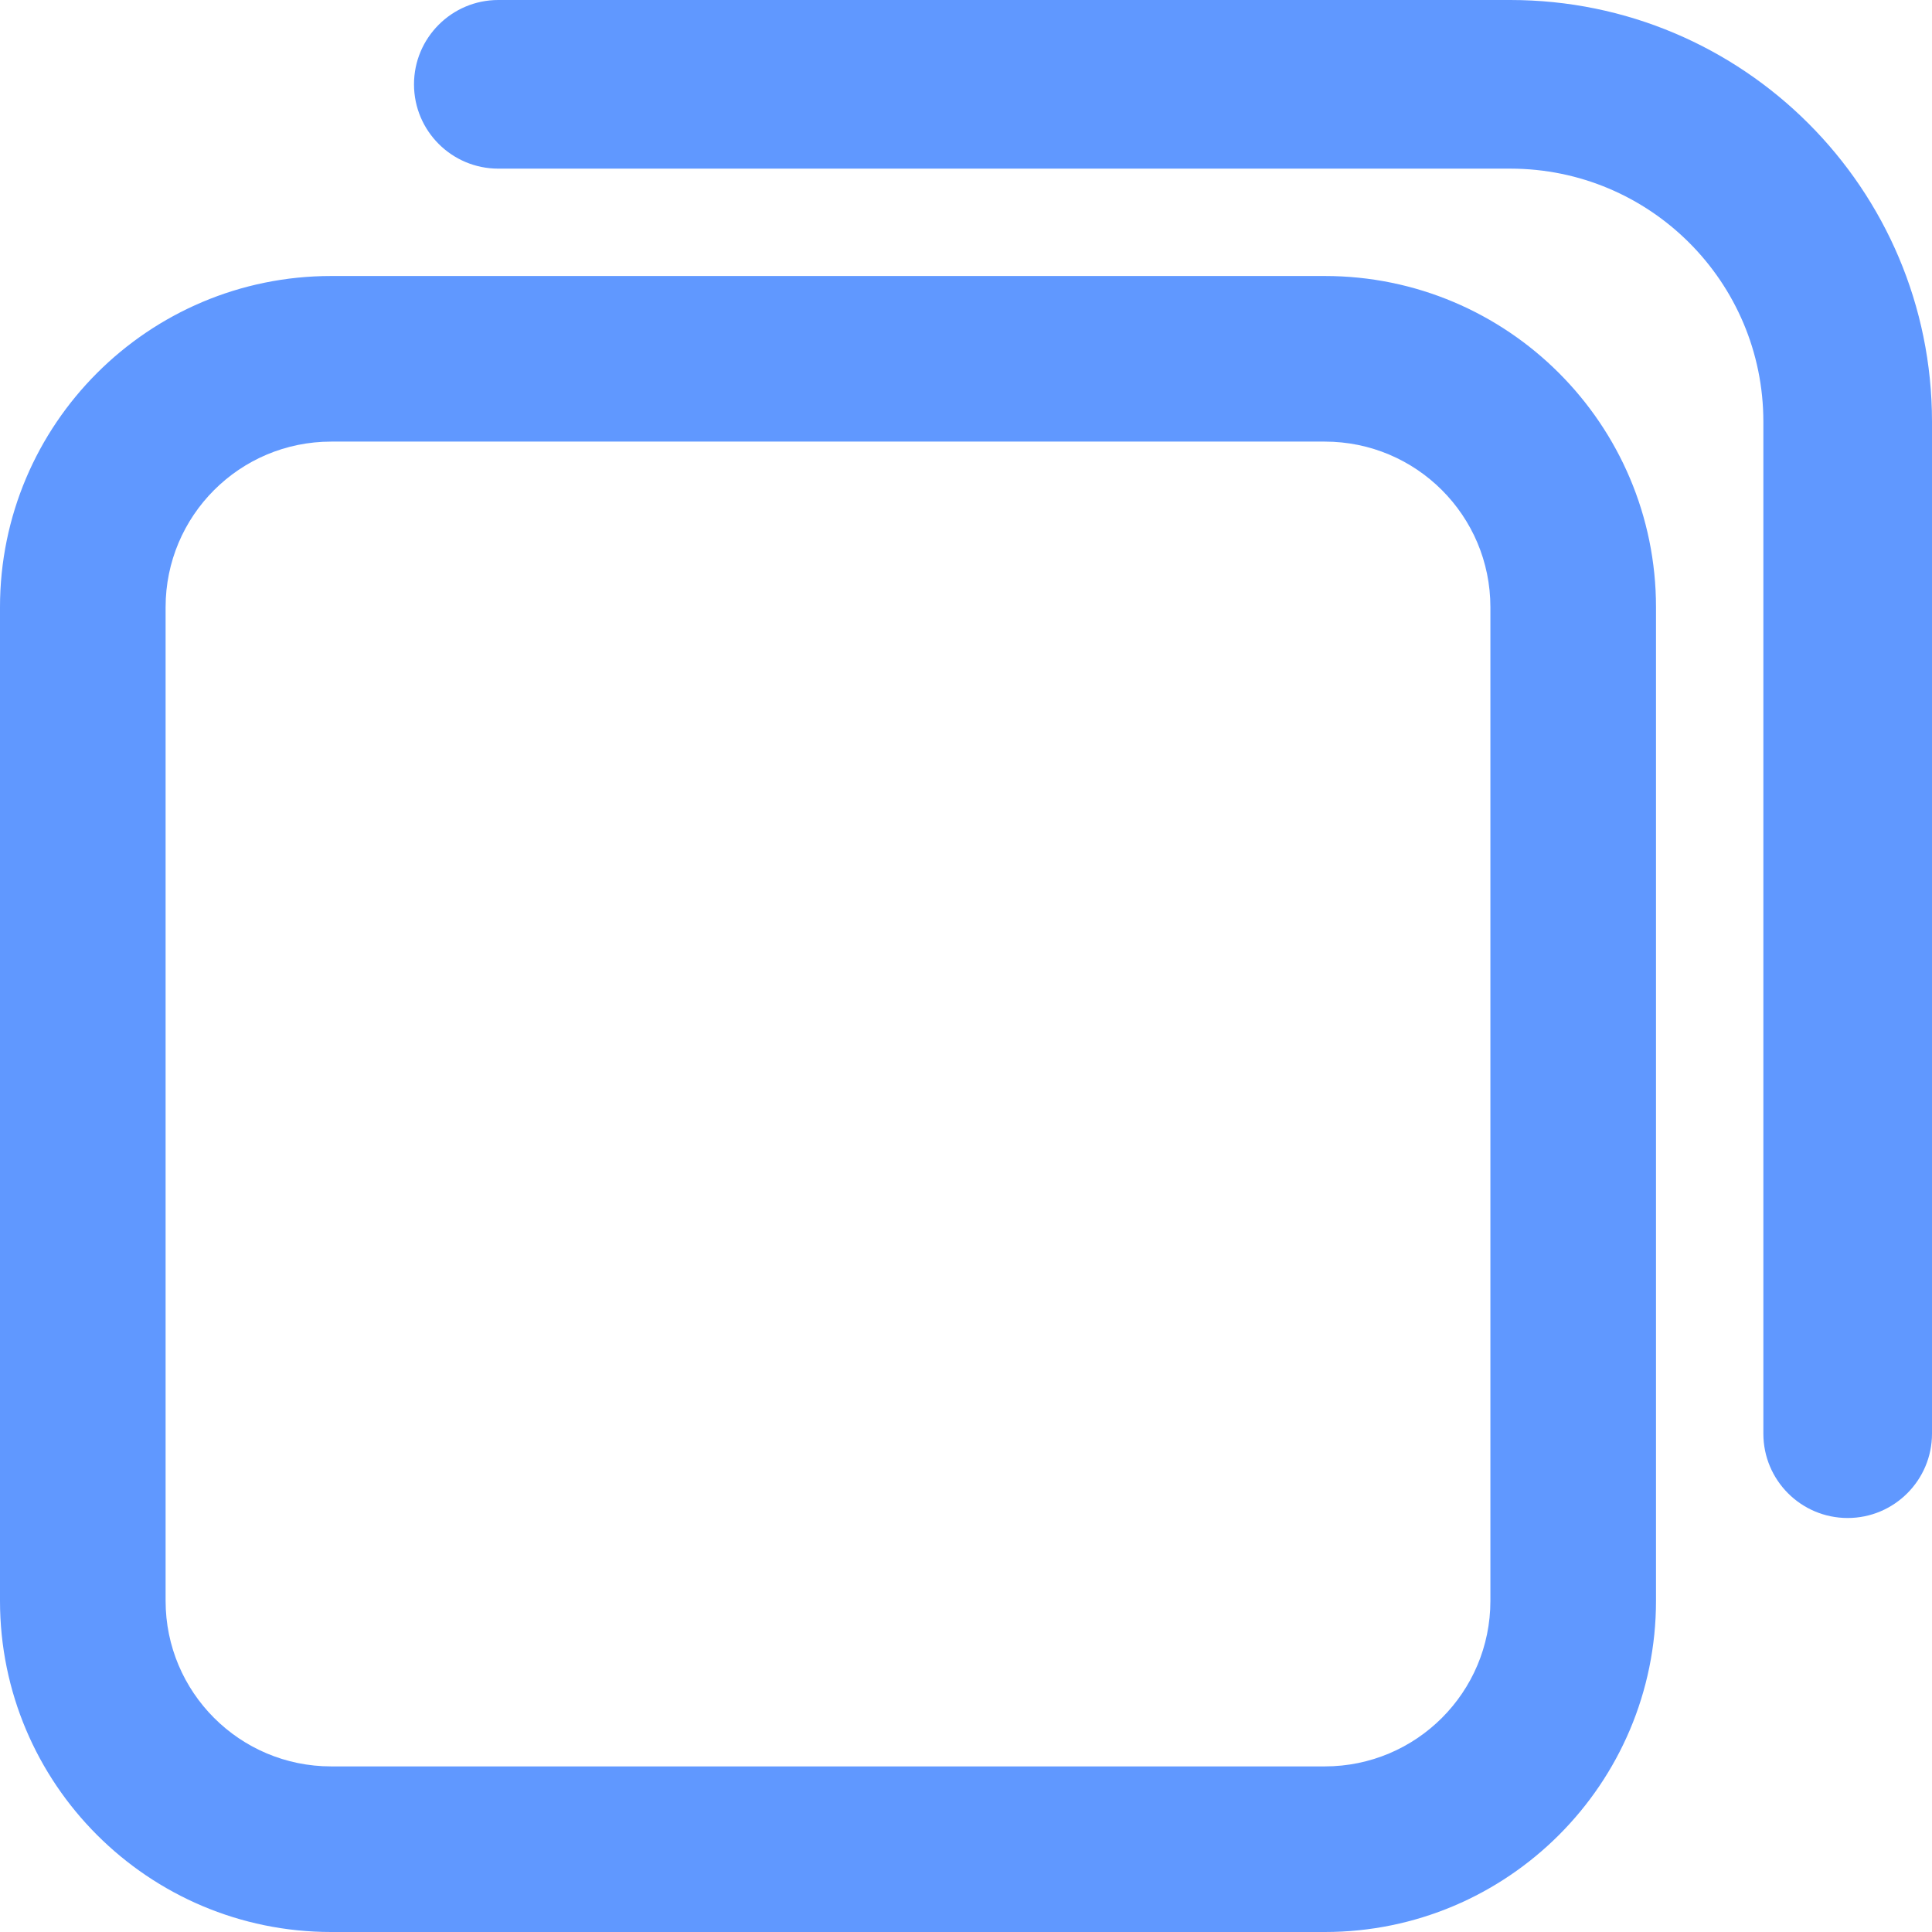 <?xml version="1.0" encoding="UTF-8"?>
<svg width="14px" height="14px" viewBox="0 0 14 14" version="1.1" xmlns="http://www.w3.org/2000/svg" xmlns:xlink="http://www.w3.org/1999/xlink">
    <title>切片</title>
    <g id="页面-1" stroke="none" stroke-width="1" fill="none" fill-rule="evenodd">
        <g id="Assets-sBTC-top-up" transform="translate(-561, -428)" fill="#6098FF" fill-rule="nonzero">
            <g id="复制" transform="translate(561, 428)">
                <path d="M9.6,2 C10.925,2 12,3.075 12,4.4 L12,11.6 C12,12.925 10.925,14 9.6,14 L2.4,14 C1.075,14 0,12.925 0,11.6 L0,4.4 C0,3.075 1.075,2 2.4,2 L9.6,2 Z M9.6,3.2 L2.4,3.2 C1.737,3.2 1.2,3.737 1.2,4.4 L1.2,11.6 C1.2,12.263 1.737,12.8 2.4,12.8 L9.6,12.8 C10.263,12.8 10.8,12.263 10.8,11.6 L10.8,4.4 C10.8,3.737 10.263,3.2 9.6,3.2 Z M10.944,0 C12.632,0 14,1.368 14,3.056 L14,10.389 C14,10.726 13.726,11 13.389,11 C13.051,11 12.778,10.726 12.778,10.389 L12.778,3.056 C12.778,2.043 11.957,1.222 10.944,1.222 L3.611,1.222 C3.274,1.222 3,0.949 3,0.611 C3,0.274 3.274,0 3.611,0 L10.944,0 Z" id="合并形状"></path>
            </g>
        </g>
    </g>
</svg>
